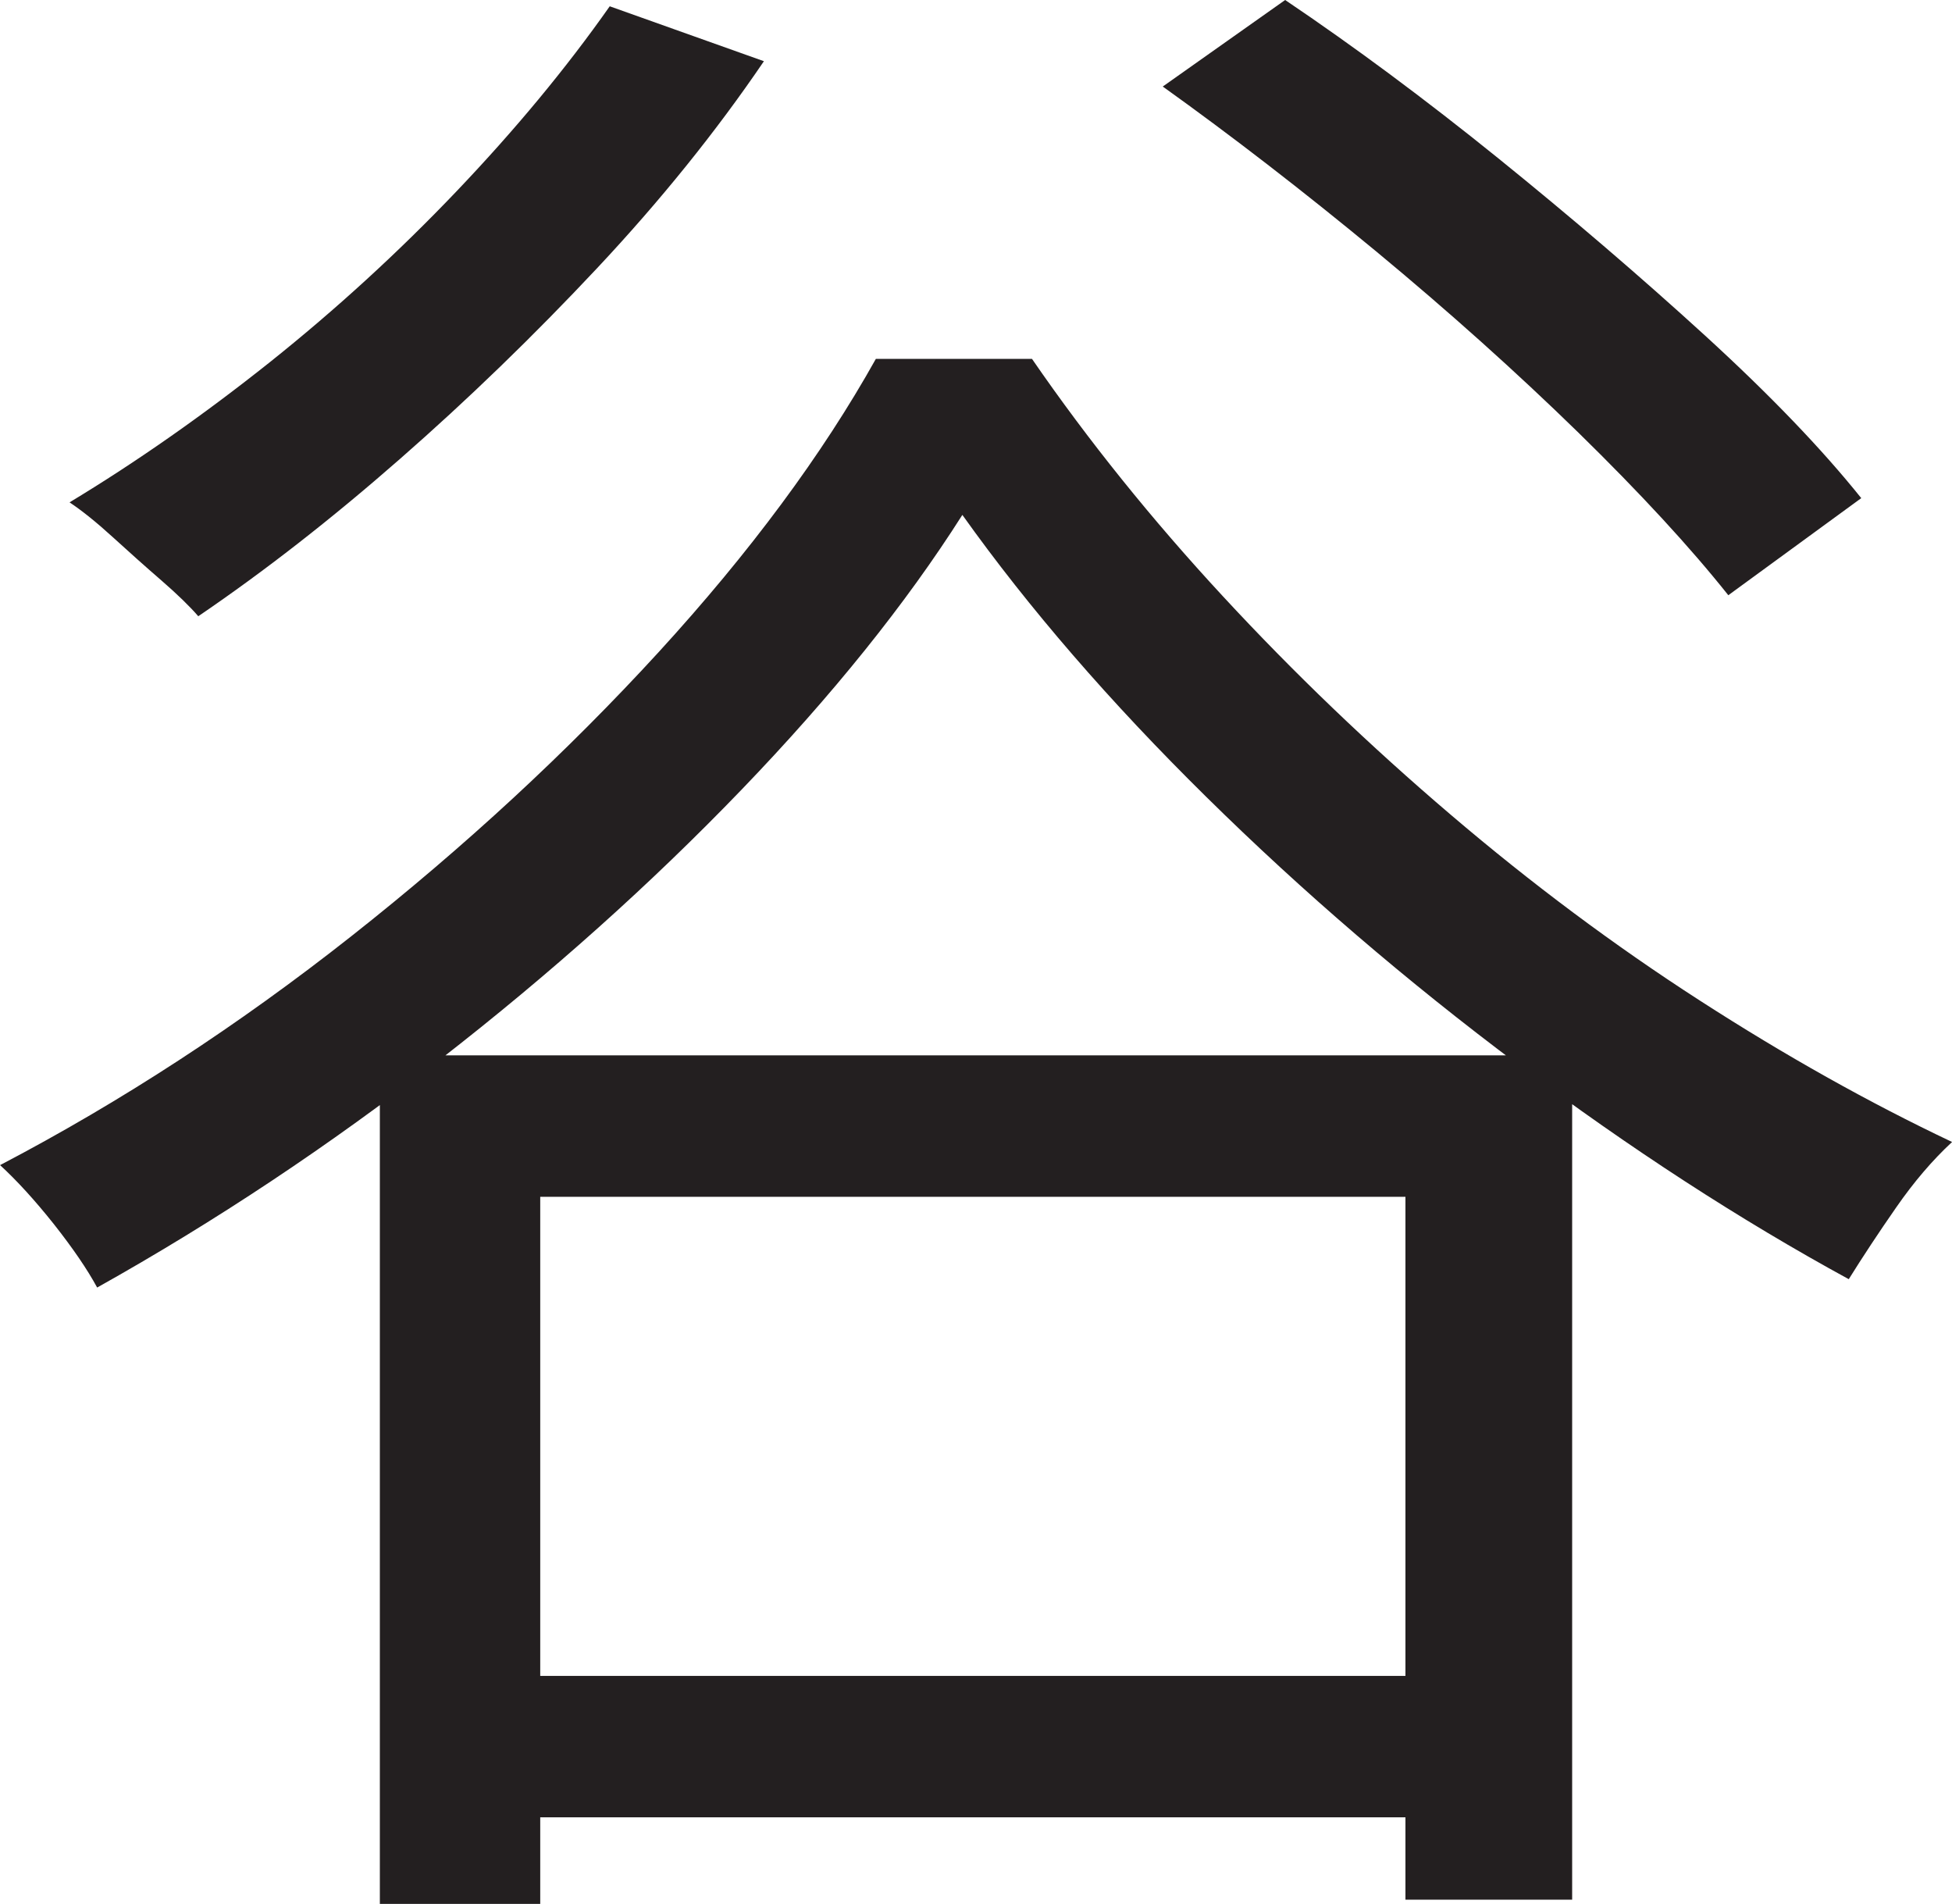 <?xml version="1.0" encoding="UTF-8"?>
<svg id="Layer_1" data-name="Layer 1" xmlns="http://www.w3.org/2000/svg" viewBox="0 0 231.25 225.5">
  <path d="M114,61c-6.67,10.5-15.38,21.34-26.12,32.5-10.75,11.17-22.67,21.84-35.75,32-13.09,10.17-26.62,19.17-40.62,27-1.17-2.16-2.88-4.66-5.12-7.5-2.25-2.83-4.38-5.16-6.38-7,14.33-7.5,28.21-16.54,41.62-27.12,13.41-10.58,25.54-21.79,36.38-33.62,10.83-11.83,19.41-23.41,25.75-34.75h18.5c6.66,9.67,14.21,19.04,22.62,28.12,8.41,9.09,17.41,17.71,27,25.88,9.58,8.17,19.41,15.5,29.5,22,10.08,6.5,20.04,12.09,29.88,16.75-2.34,2.17-4.54,4.75-6.62,7.75-2.09,3-3.96,5.84-5.62,8.5-12.84-7-25.88-15.46-39.12-25.38-13.25-9.91-25.59-20.5-37-31.75-11.42-11.25-21.04-22.38-28.88-33.38ZM72.25.75l18.25,6.5c-5.67,8.34-12.25,16.5-19.75,24.5s-15.29,15.54-23.38,22.62c-8.09,7.09-16.04,13.29-23.88,18.62-1-1.16-2.46-2.58-4.38-4.25-1.92-1.66-3.84-3.38-5.75-5.12-1.92-1.75-3.62-3.12-5.12-4.12,8-4.83,15.91-10.38,23.75-16.62,7.83-6.25,15.21-13,22.12-20.25,6.91-7.25,12.96-14.54,18.12-21.88ZM45,125h141.25v100h-19.75v-83.25h-102.5v83.75h-19v-100.5ZM52.25,198.5h125.75v16.75H52.25v-16.75ZM137.75,10.25l14.5-10.25c8.16,5.5,16.58,11.75,25.25,18.75,8.66,7,16.83,14,24.5,21,7.66,7,13.83,13.42,18.5,19.25l-15.75,11.5c-4.5-5.66-10.42-12.08-17.75-19.25-7.34-7.16-15.34-14.33-24-21.5-8.67-7.16-17.09-13.66-25.25-19.5Z" style="fill: #231f20; stroke-width: 0px;"/>
</svg>